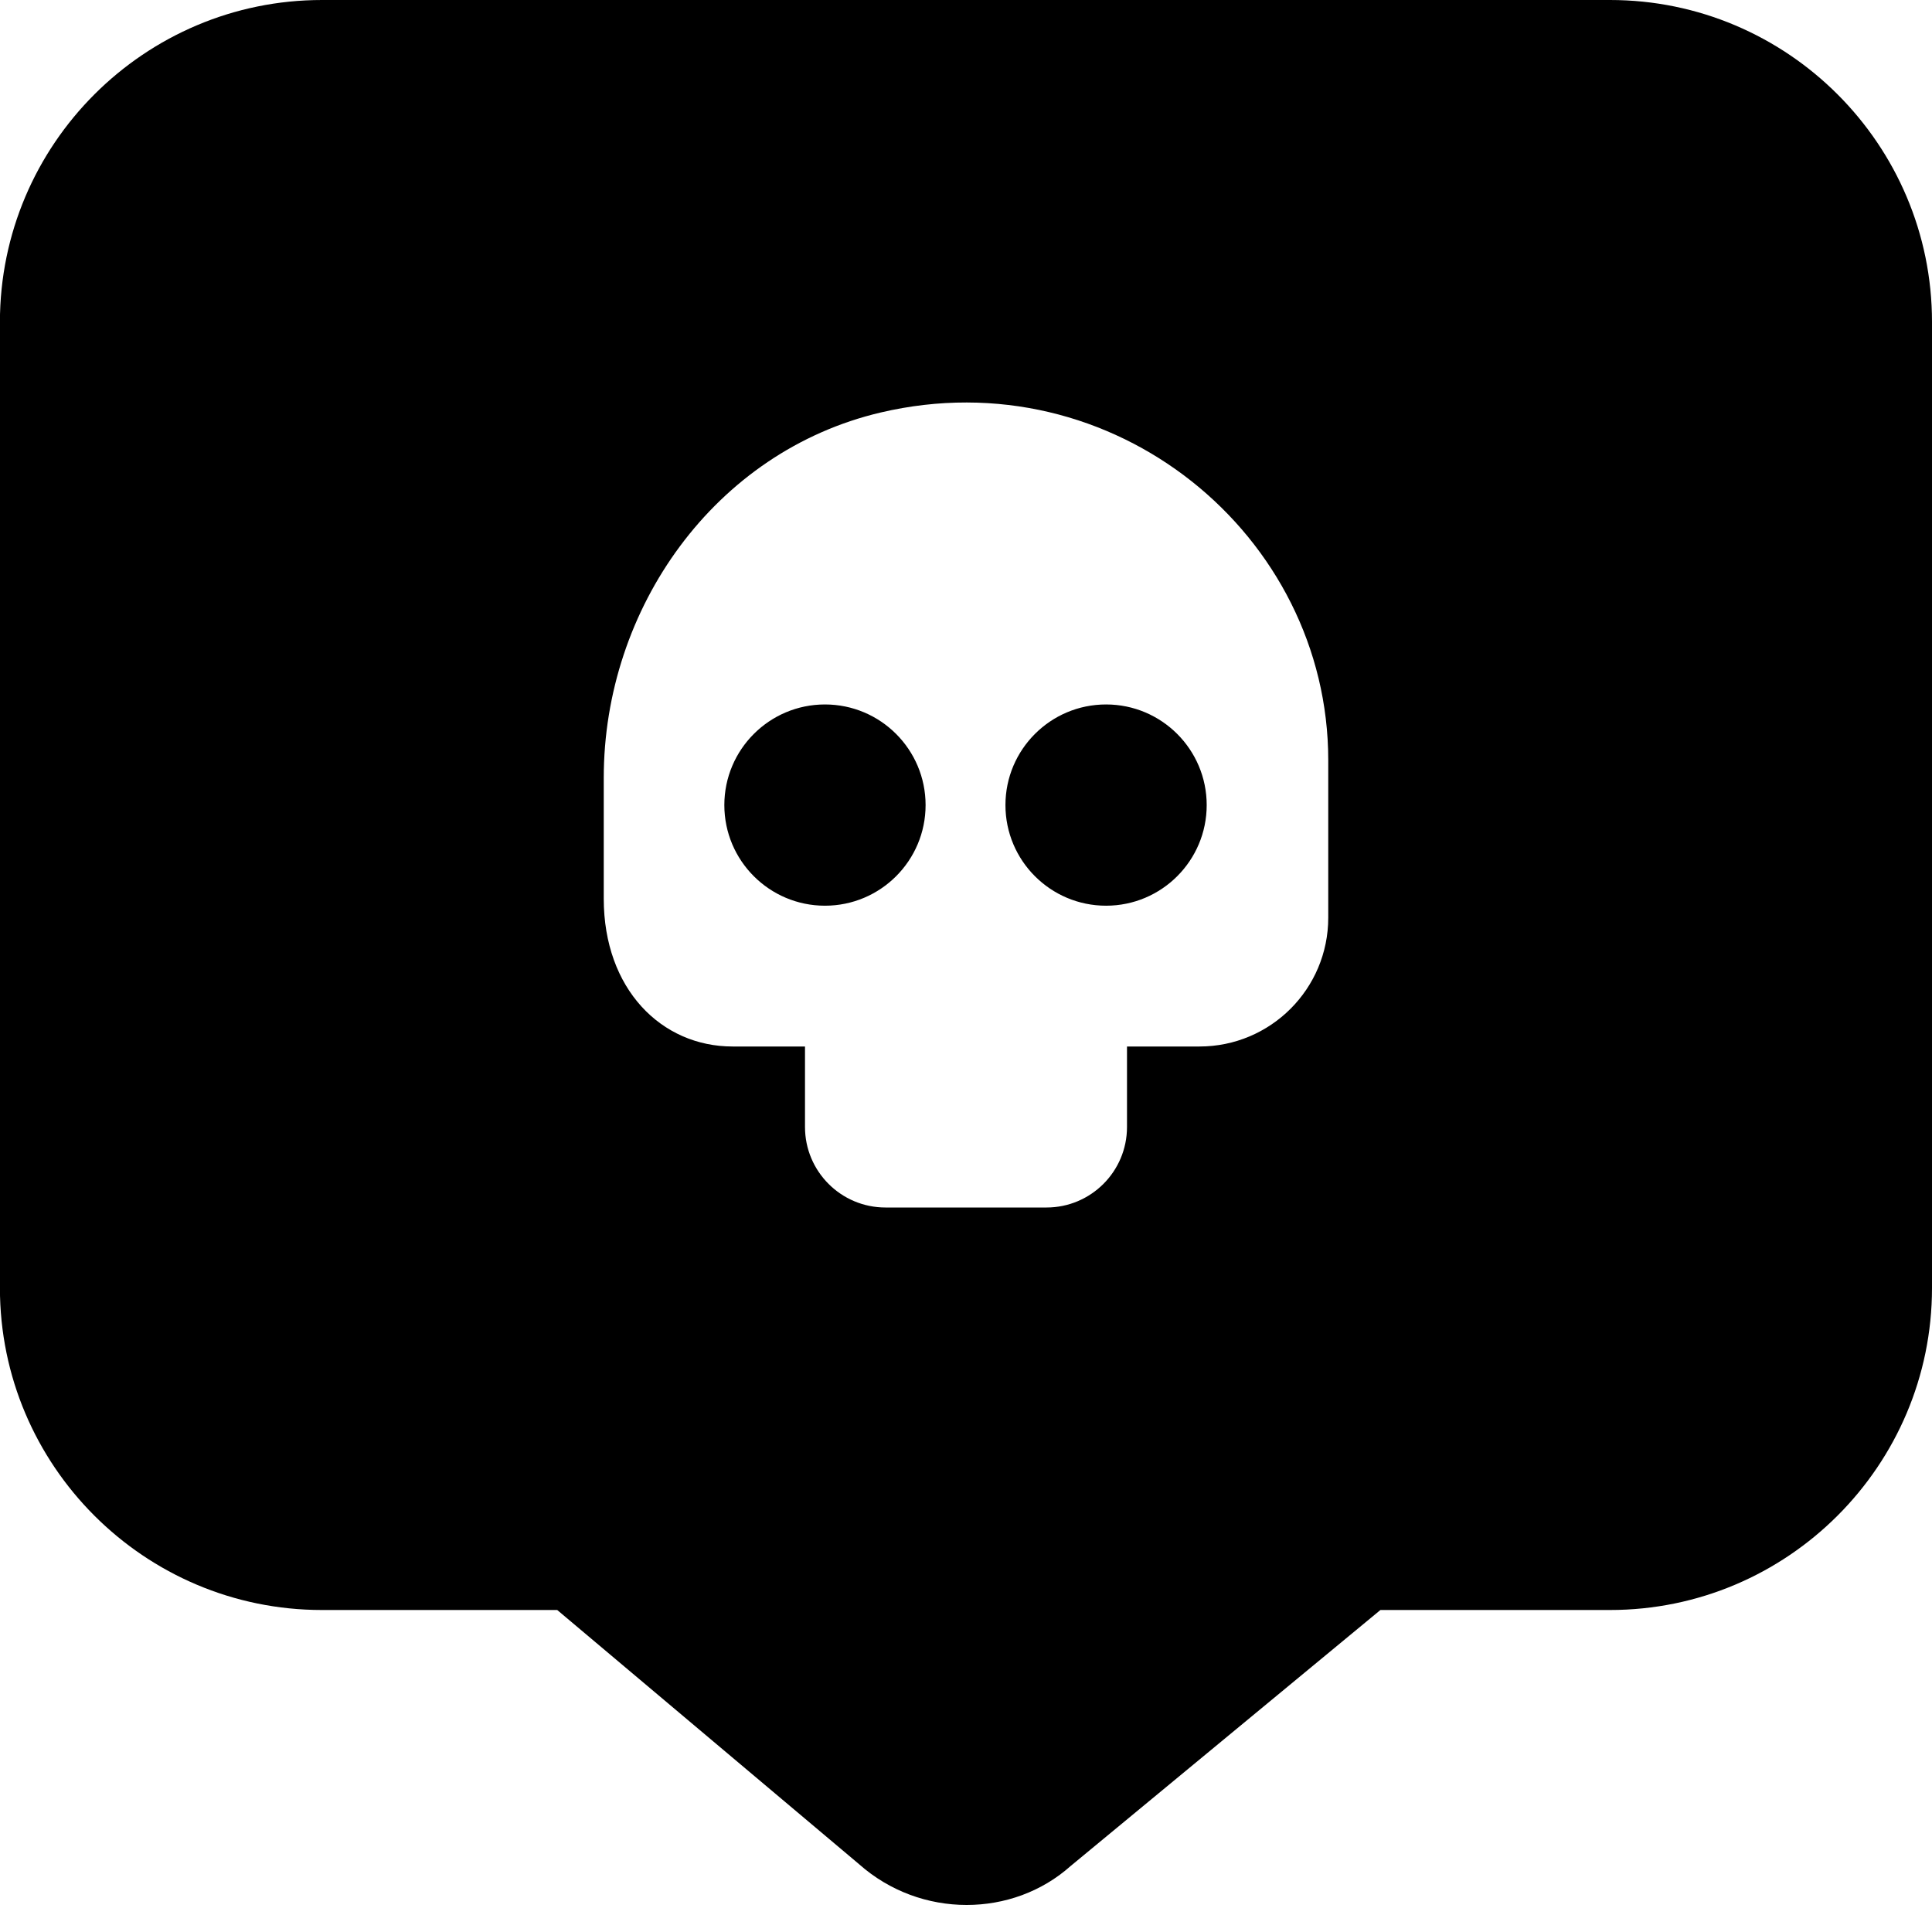<svg id="Layer_1" viewBox="0 0 24 24" xmlns="http://www.w3.org/2000/svg" data-name="Layer 1"><path d="m14.99 10.001c0 .69-.56 1.25-1.25 1.25s-1.25-.56-1.25-1.25.56-1.25 1.25-1.25 1.25.56 1.25 1.25zm-4.742-1.25c-.69 0-1.25.56-1.25 1.25s.56 1.25 1.25 1.25 1.25-.56 1.25-1.25-.56-1.25-1.25-1.25zm13.752-4.751v12c0 2.206-1.794 4-4 4h-2.852l-3.848 3.18c-.361.322-.824.484-1.292.484-.476 0-.955-.168-1.337-.507l-3.749-3.157h-2.923c-2.206 0-4-1.794-4-4v-12c.001-2.206 1.795-4 4.001-4h16c2.206 0 4 1.794 4 4zm-7.5 5.444c0-2.798-2.668-4.999-5.559-4.32-2.058.483-3.442 2.428-3.441 4.542v1.497c0 1.125.717 1.837 1.601 1.837h.899v1c0 .552.448 1 1 1h2c.552 0 1-.448 1-1v-1h.9c.884 0 1.6-.716 1.6-1.6z"/></svg>